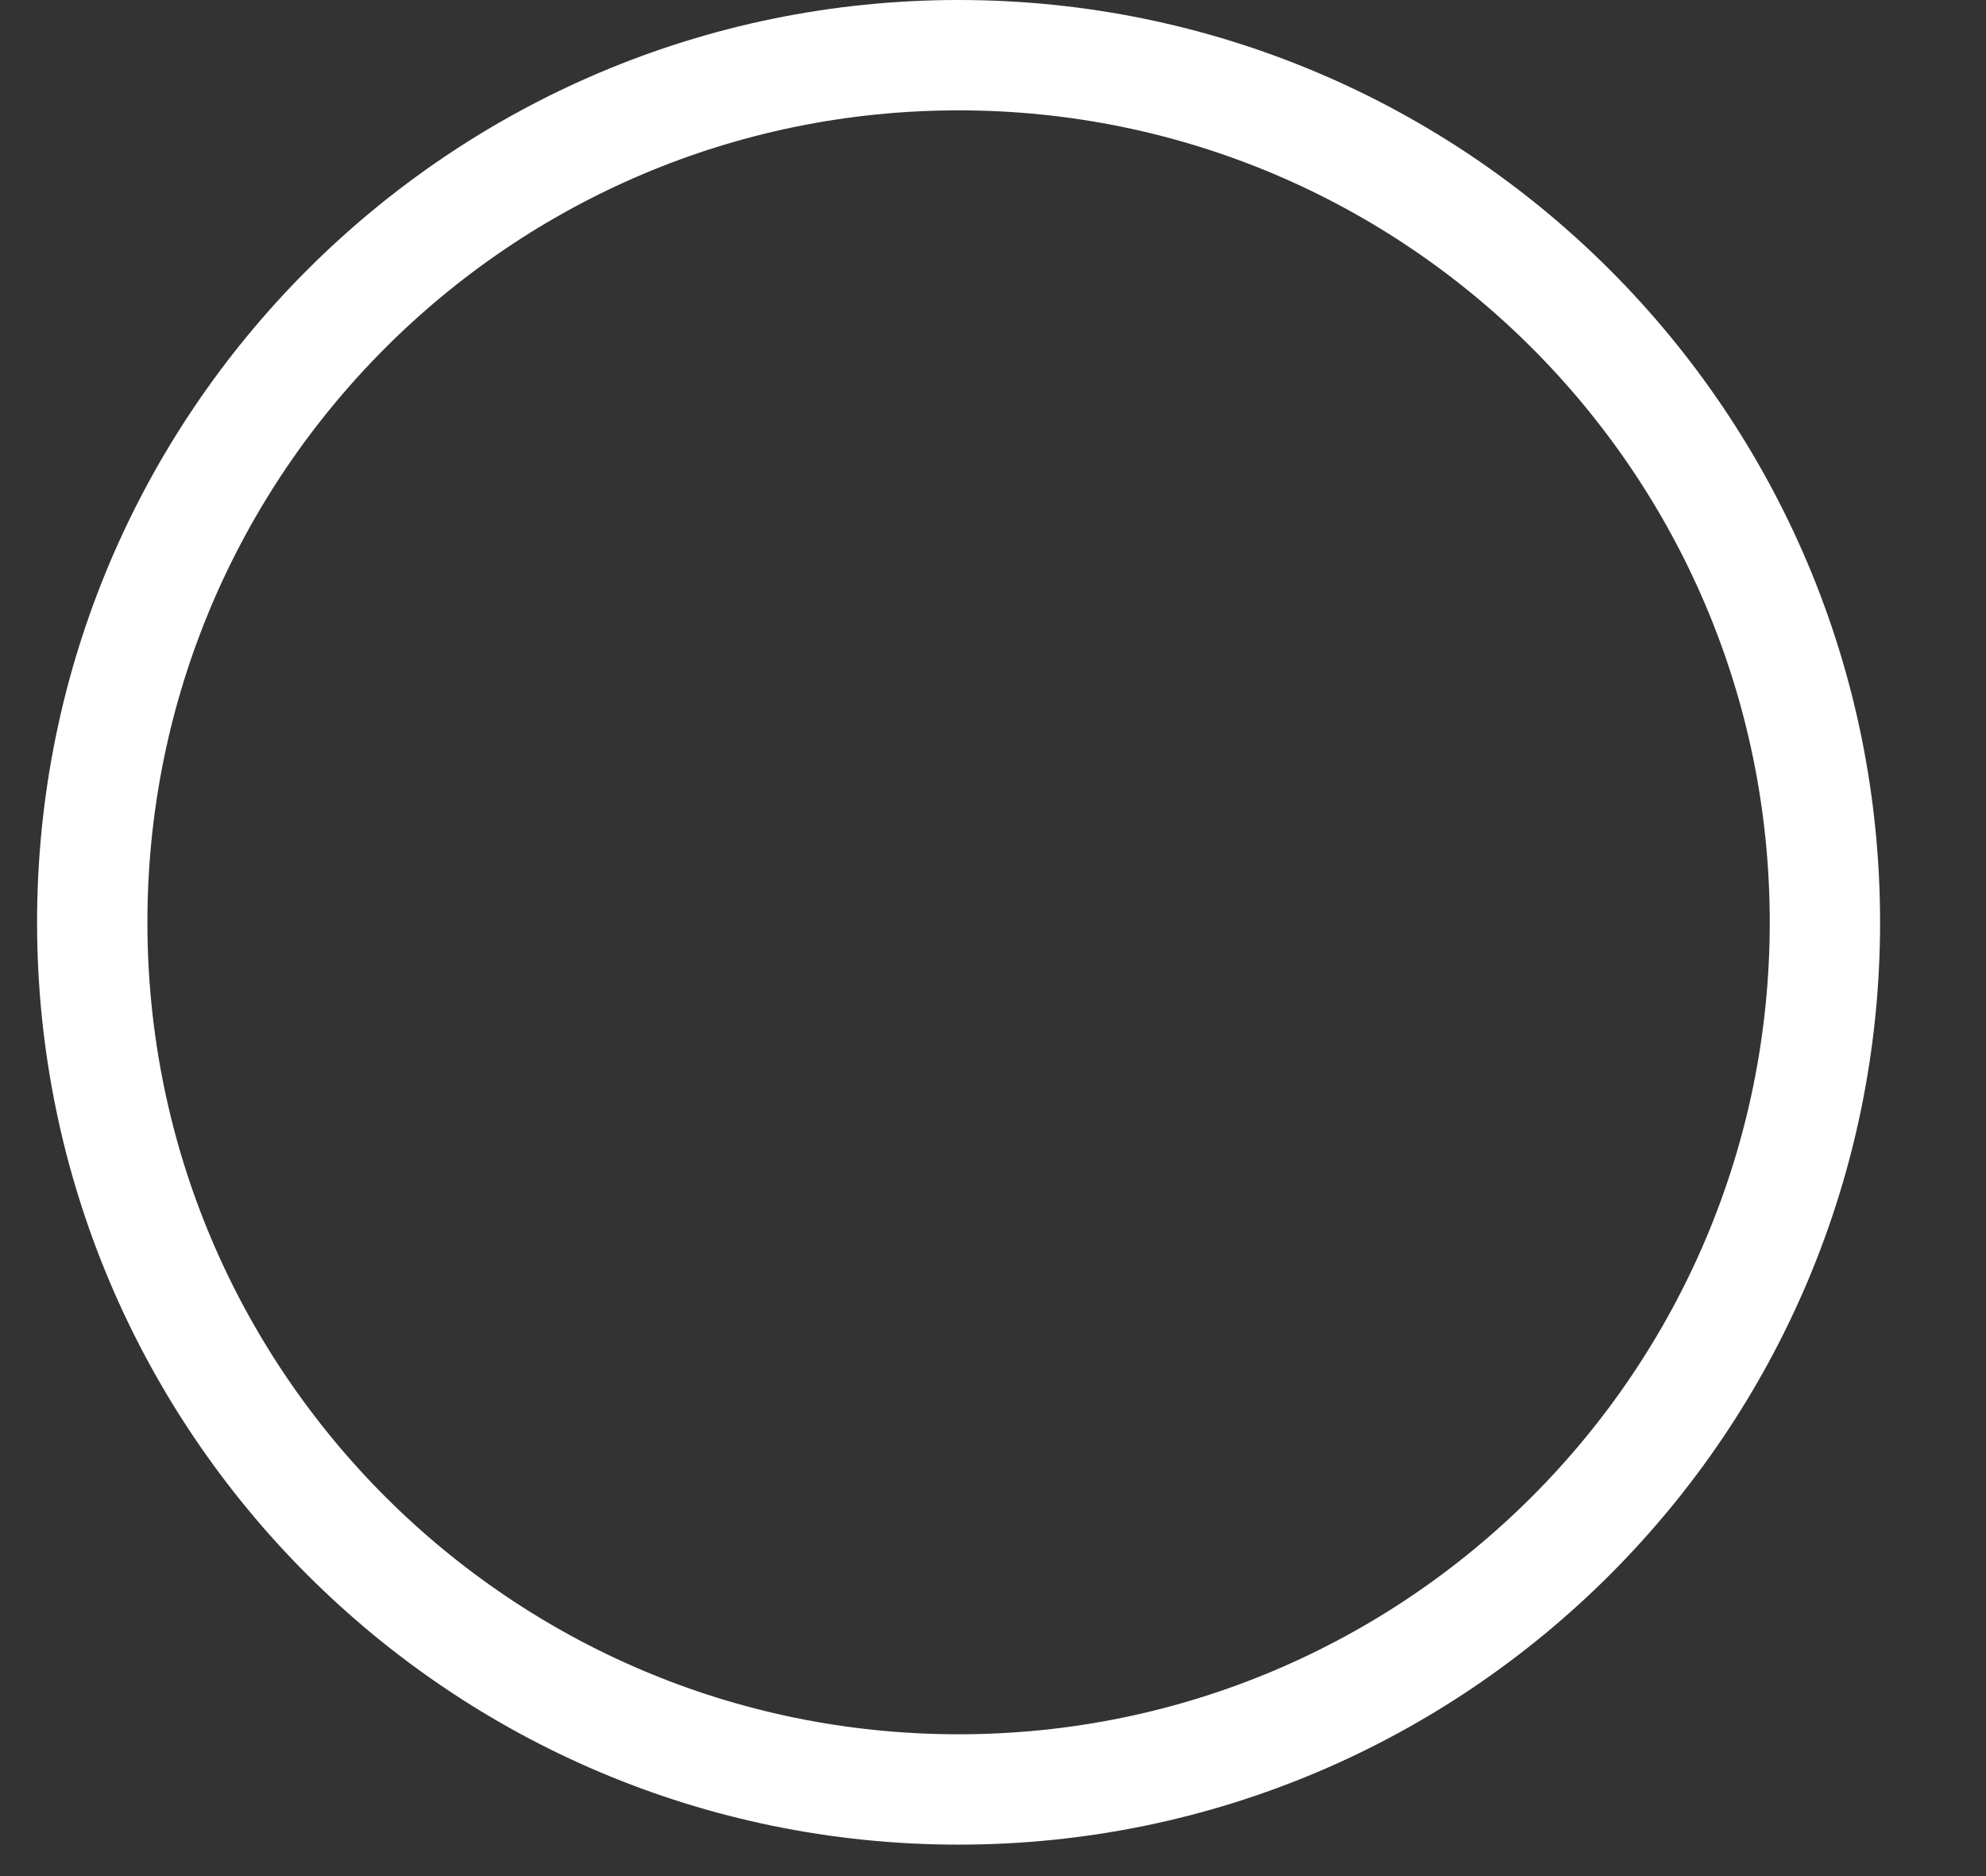<svg width="18" height="17" viewBox="0 0 18 17" fill="none" xmlns="http://www.w3.org/2000/svg">
<rect x="0" y="0" width="18" height="17" fill="#333333" stroke="none"/>
<path d="M16.54 8.358C16.54 12.697 13.024 16.215 8.688 16.215C4.352 16.215 0.836 12.697 0.836 8.358C0.836 4.018 4.352 0.5 8.688 0.5C13.024 0.5 16.54 4.018 16.54 8.358Z" stroke="white"/>
</svg>
